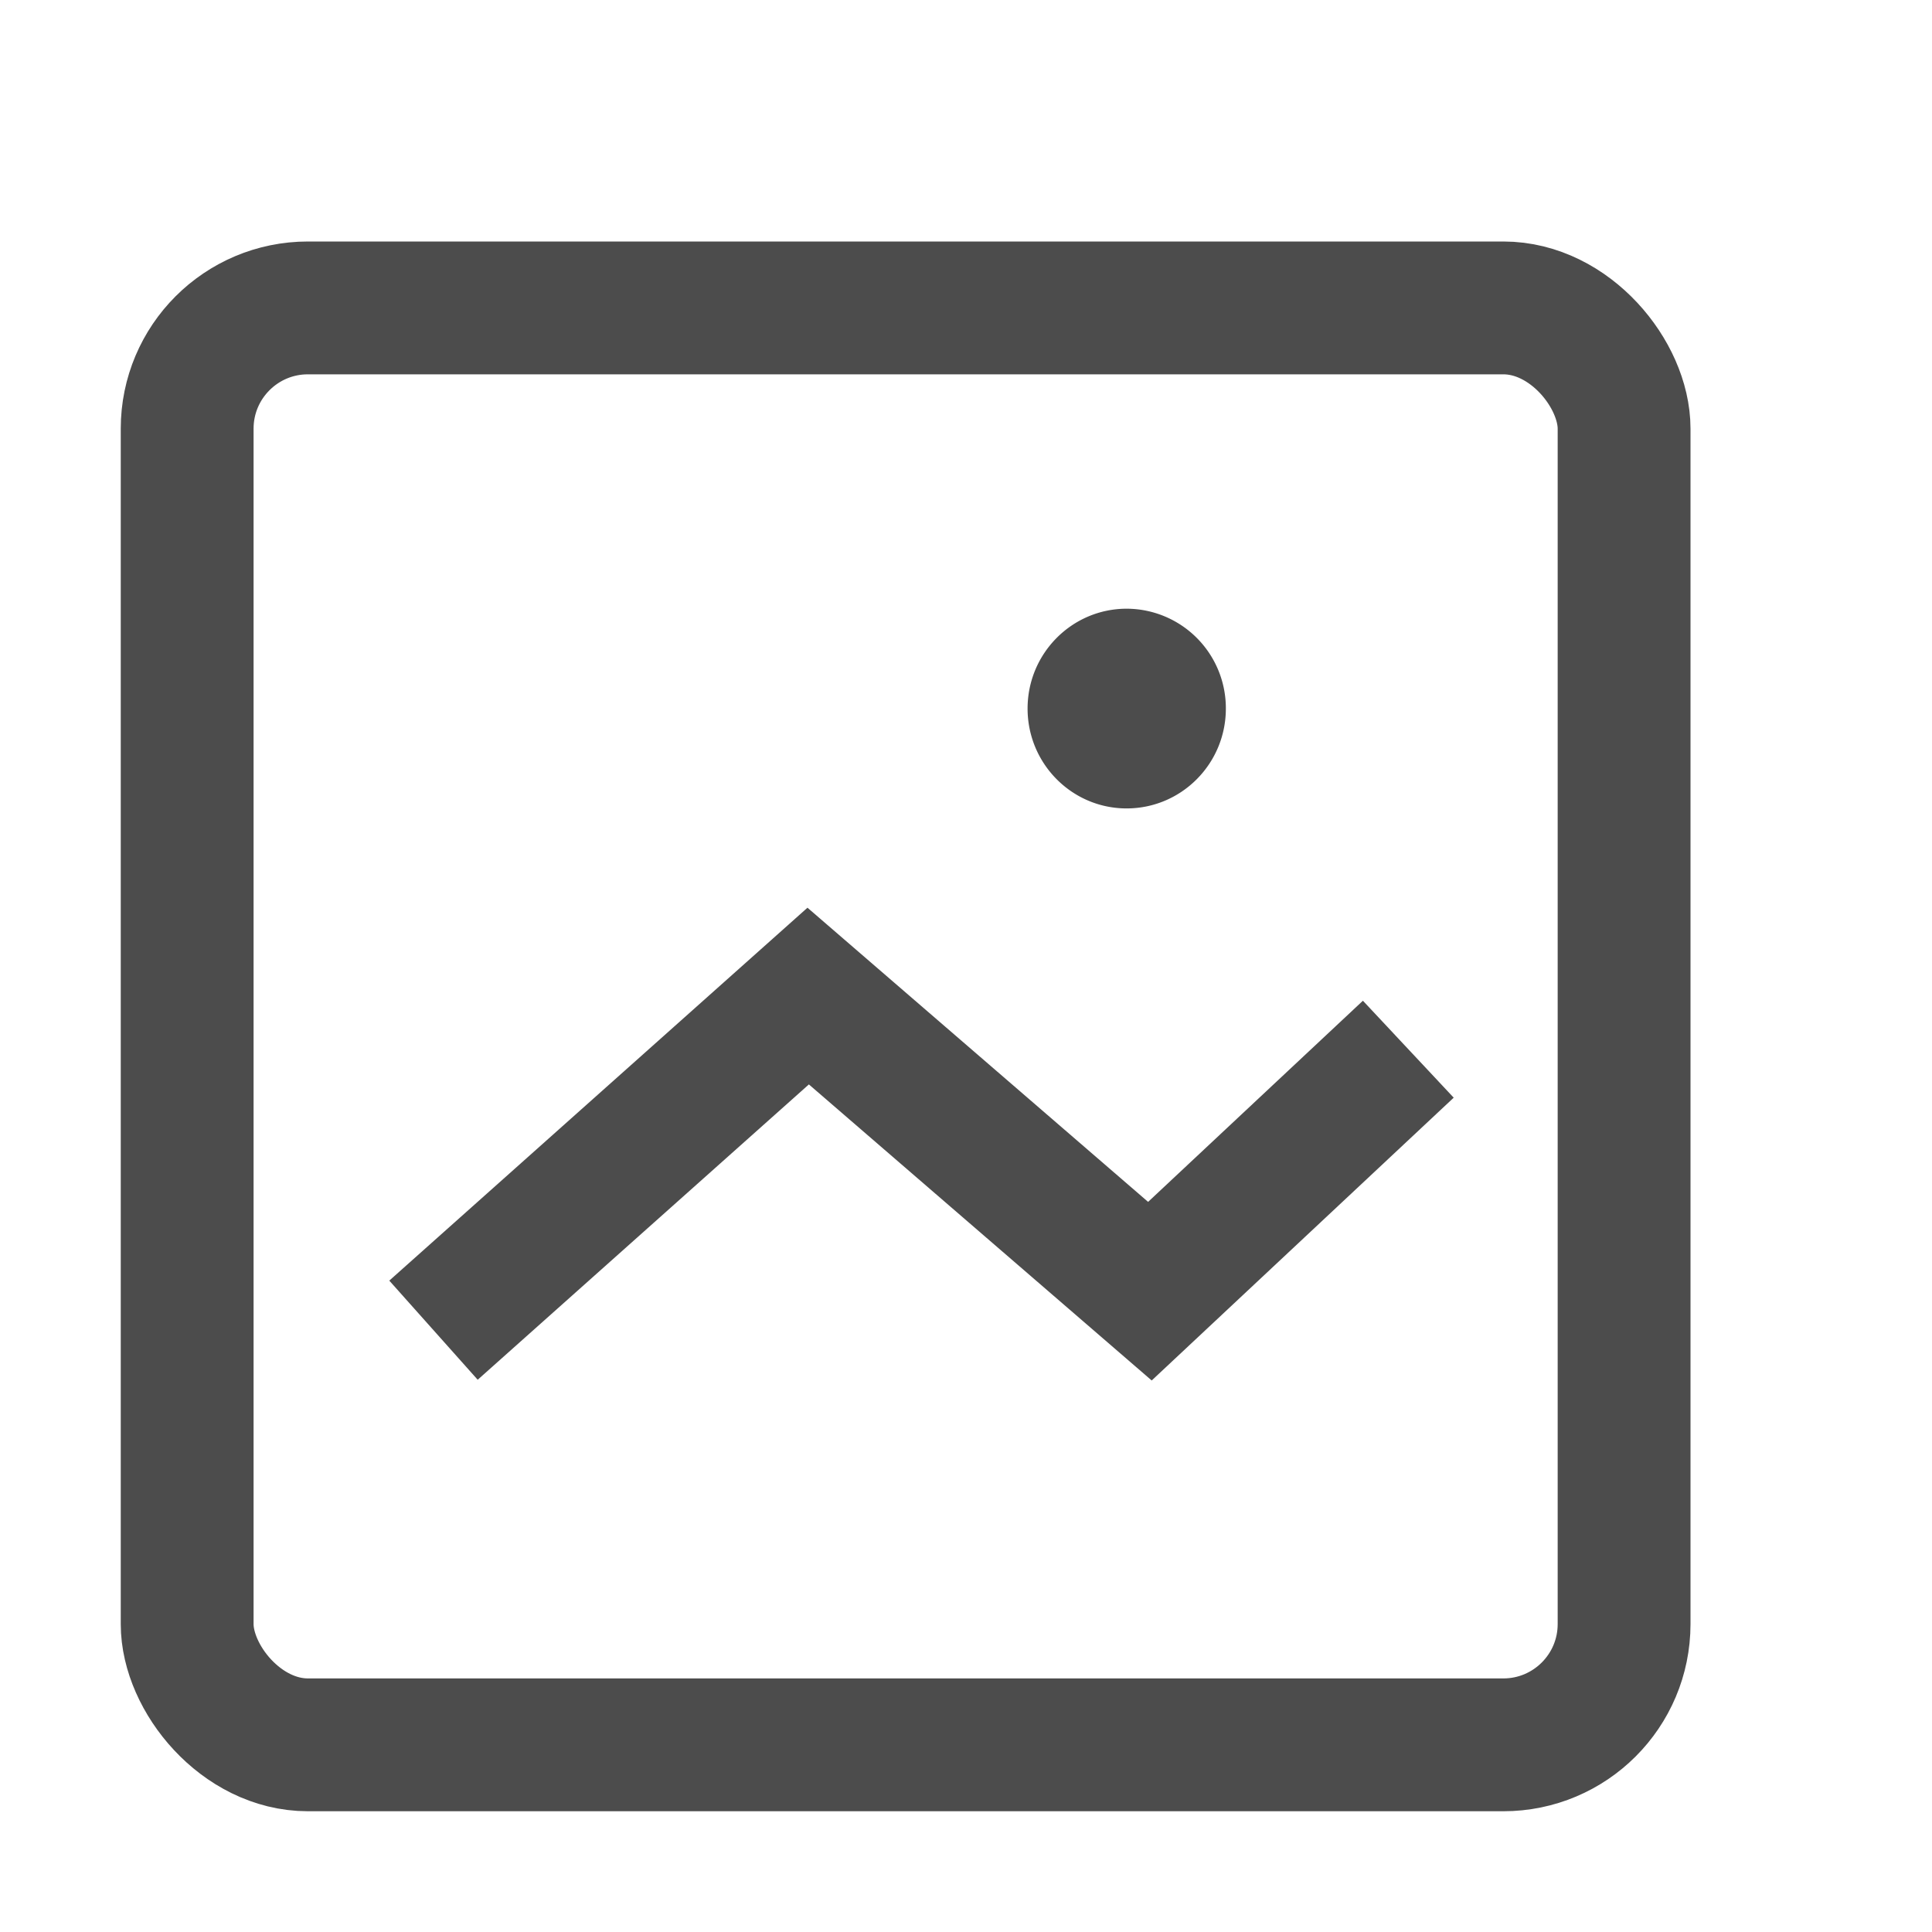 <svg xmlns="http://www.w3.org/2000/svg" width="16" height="16"><g fill="none" fill-rule="evenodd" transform="translate(1.003 2.013)"><rect width="11.9" height="11.9" x=".547" y=".537" stroke="#4C4C4C" stroke-width="1.1" rx="1"/><path fill="#4C4C4C" d="M7.507 3.855c0 .457.368.827.82.827.454 0 .822-.37.822-.827a.824.824 0 0 0-.821-.827c-.453 0-.821.37-.821.827"/><path stroke="#4C4C4C" stroke-width="1.1" d="M10.66 6.676 8.52 8.68 5.69 6.236 2.587 9.003"/></g></svg>